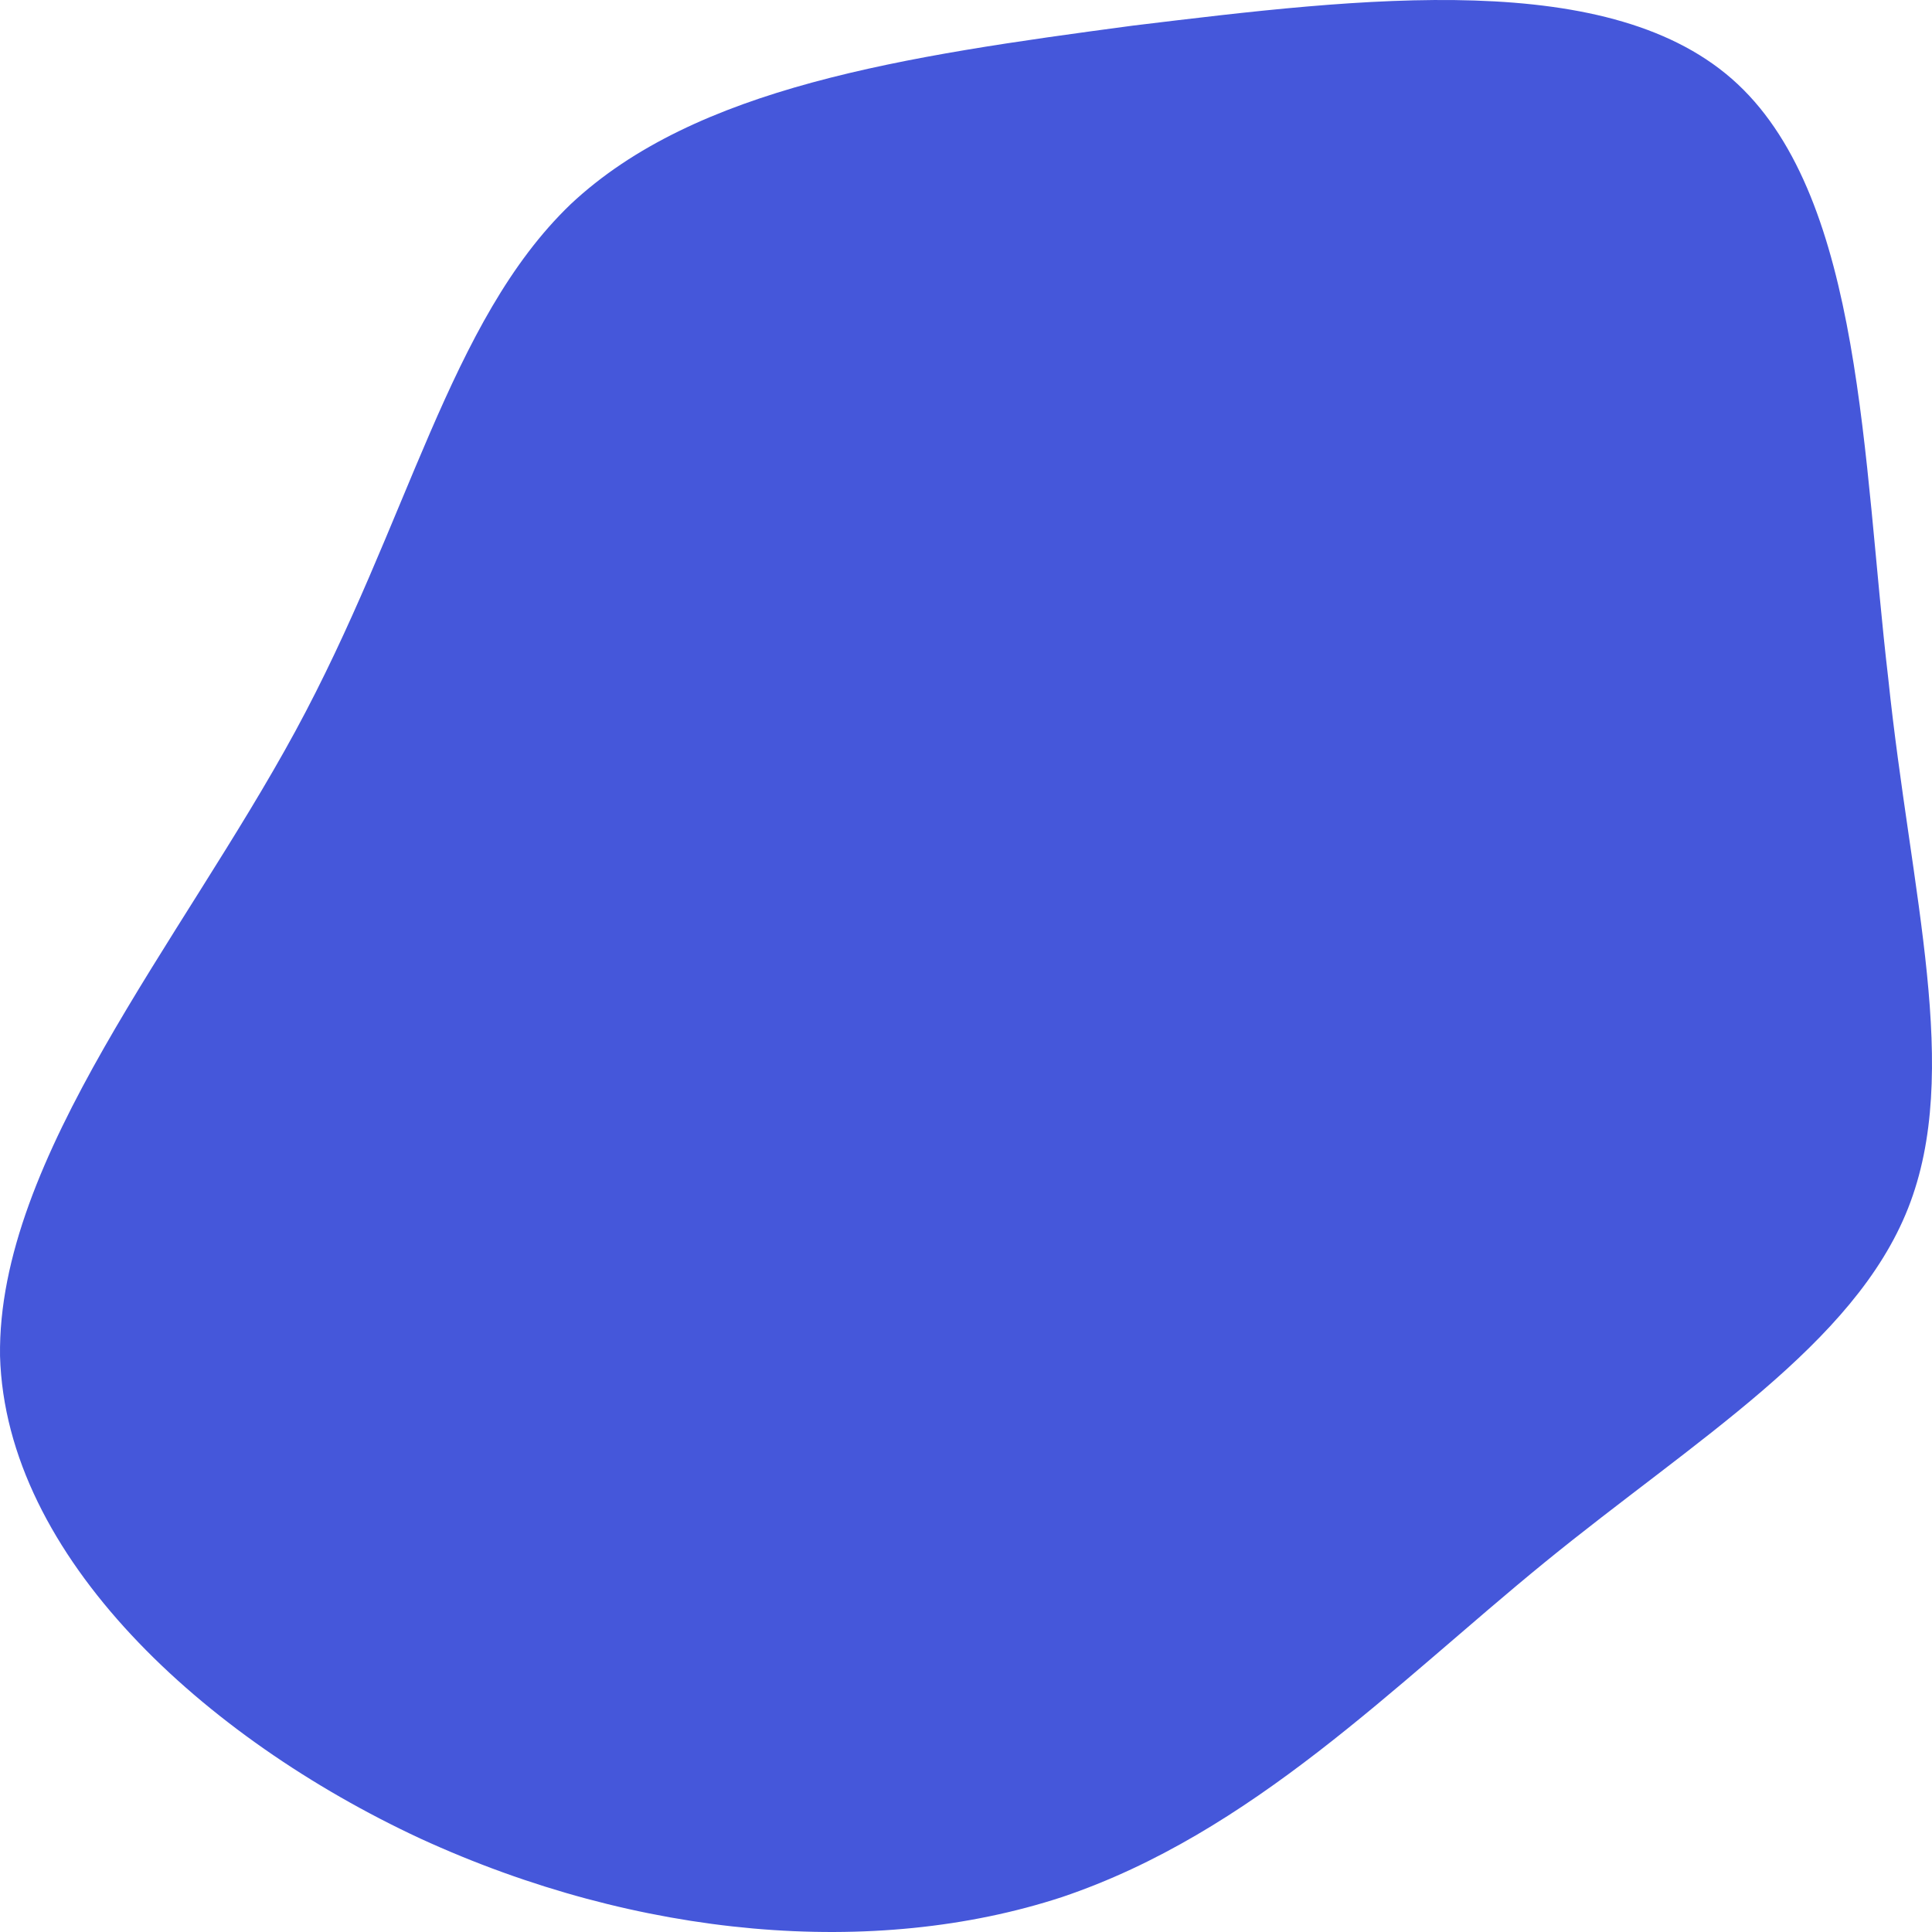 <svg width="200" height="200" viewBox="0 0 200 200" xmlns="http://www.w3.org/2000/svg">
<path fill="#4557DA" d="M179.891 8.716C192.824 20.842 192.824 47.693 195.469 70.214C197.821 92.734 203.111 110.924 197.527 125.071C191.942 139.219 175.482 149.035 159.903 161.739C144.325 174.443 129.628 189.745 109.935 196.386C90.535 202.738 66.138 200.717 43.505 190.323C21.167 179.929 0.591 161.162 0.003 140.374C-0.291 119.874 18.815 97.354 30.572 75.7C42.33 54.045 46.445 33.257 59.084 21.131C72.017 9.004 93.474 5.828 117.283 2.652C141.091 -0.235 166.958 -3.411 179.891 8.716Z" />
</svg>
